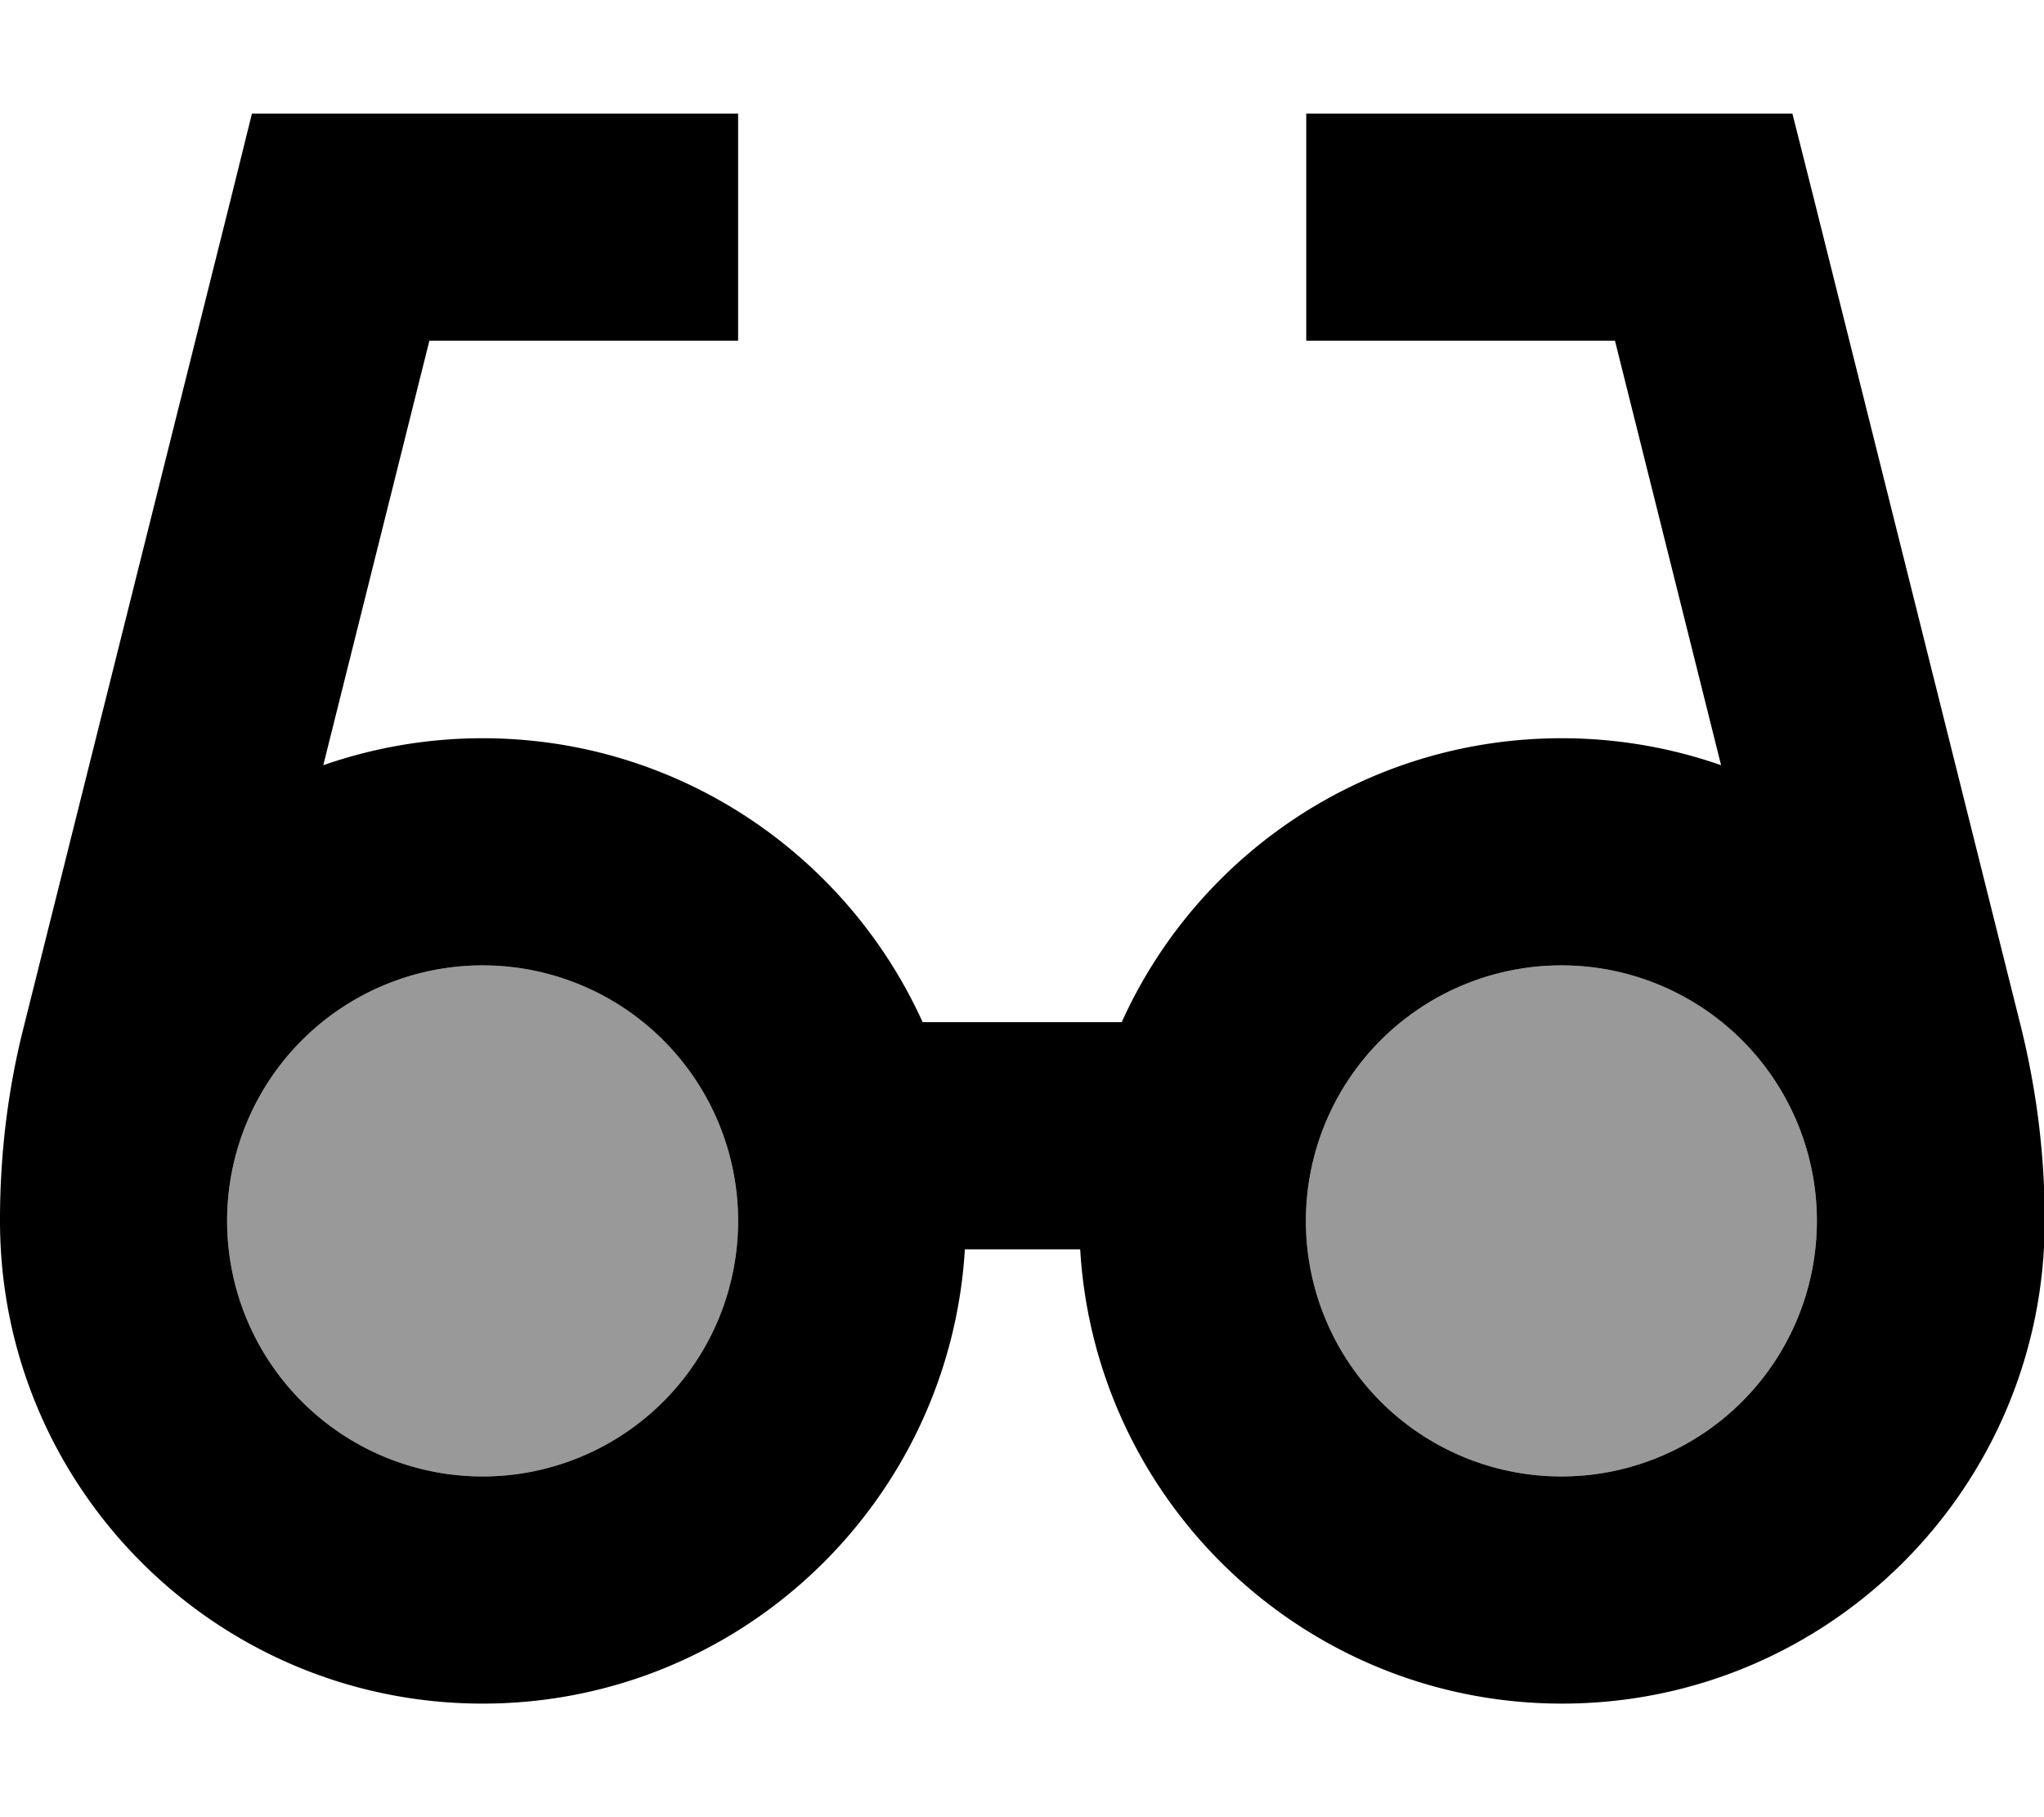 <svg xmlns="http://www.w3.org/2000/svg" viewBox="0 0 576 512"><!--! Font Awesome Pro 7.1.0 by @fontawesome - https://fontawesome.com License - https://fontawesome.com/license (Commercial License) Copyright 2025 Fonticons, Inc. --><path opacity=".4" fill="currentColor" d="M208 344a72 72 0 1 1 -144 0 72 72 0 1 1 144 0zm304 0a72 72 0 1 1 -144 0 72 72 0 1 1 144 0z"/><path fill="currentColor" d="M71 32l137 0 0 64-87 0-29.9 119.6c14.1-4.9 29.2-7.6 44.9-7.6 55.1 0 102.6 32.8 124 80l56.1 0c21.3-47.2 68.8-80 124-80 15.7 0 30.9 2.7 44.9 7.6l-29.9-119.6-87 0 0-64 137 0 6.1 24.2 58.3 233.1c4.4 17.8 6.7 36 6.7 54.3l0 .4c0 75.1-60.9 136-136 136-72.4 0-131.6-56.6-135.8-128l-32.5 0C267.6 423.4 208.4 480 136 480 60.9 480 0 419.1 0 344l0-.4c0-18.3 2.2-36.6 6.7-54.3L65 56.2 71 32zM64 344a72 72 0 1 0 144 0 72 72 0 1 0 -144 0zm376 72a72 72 0 1 0 0-144 72 72 0 1 0 0 144z"/></svg>